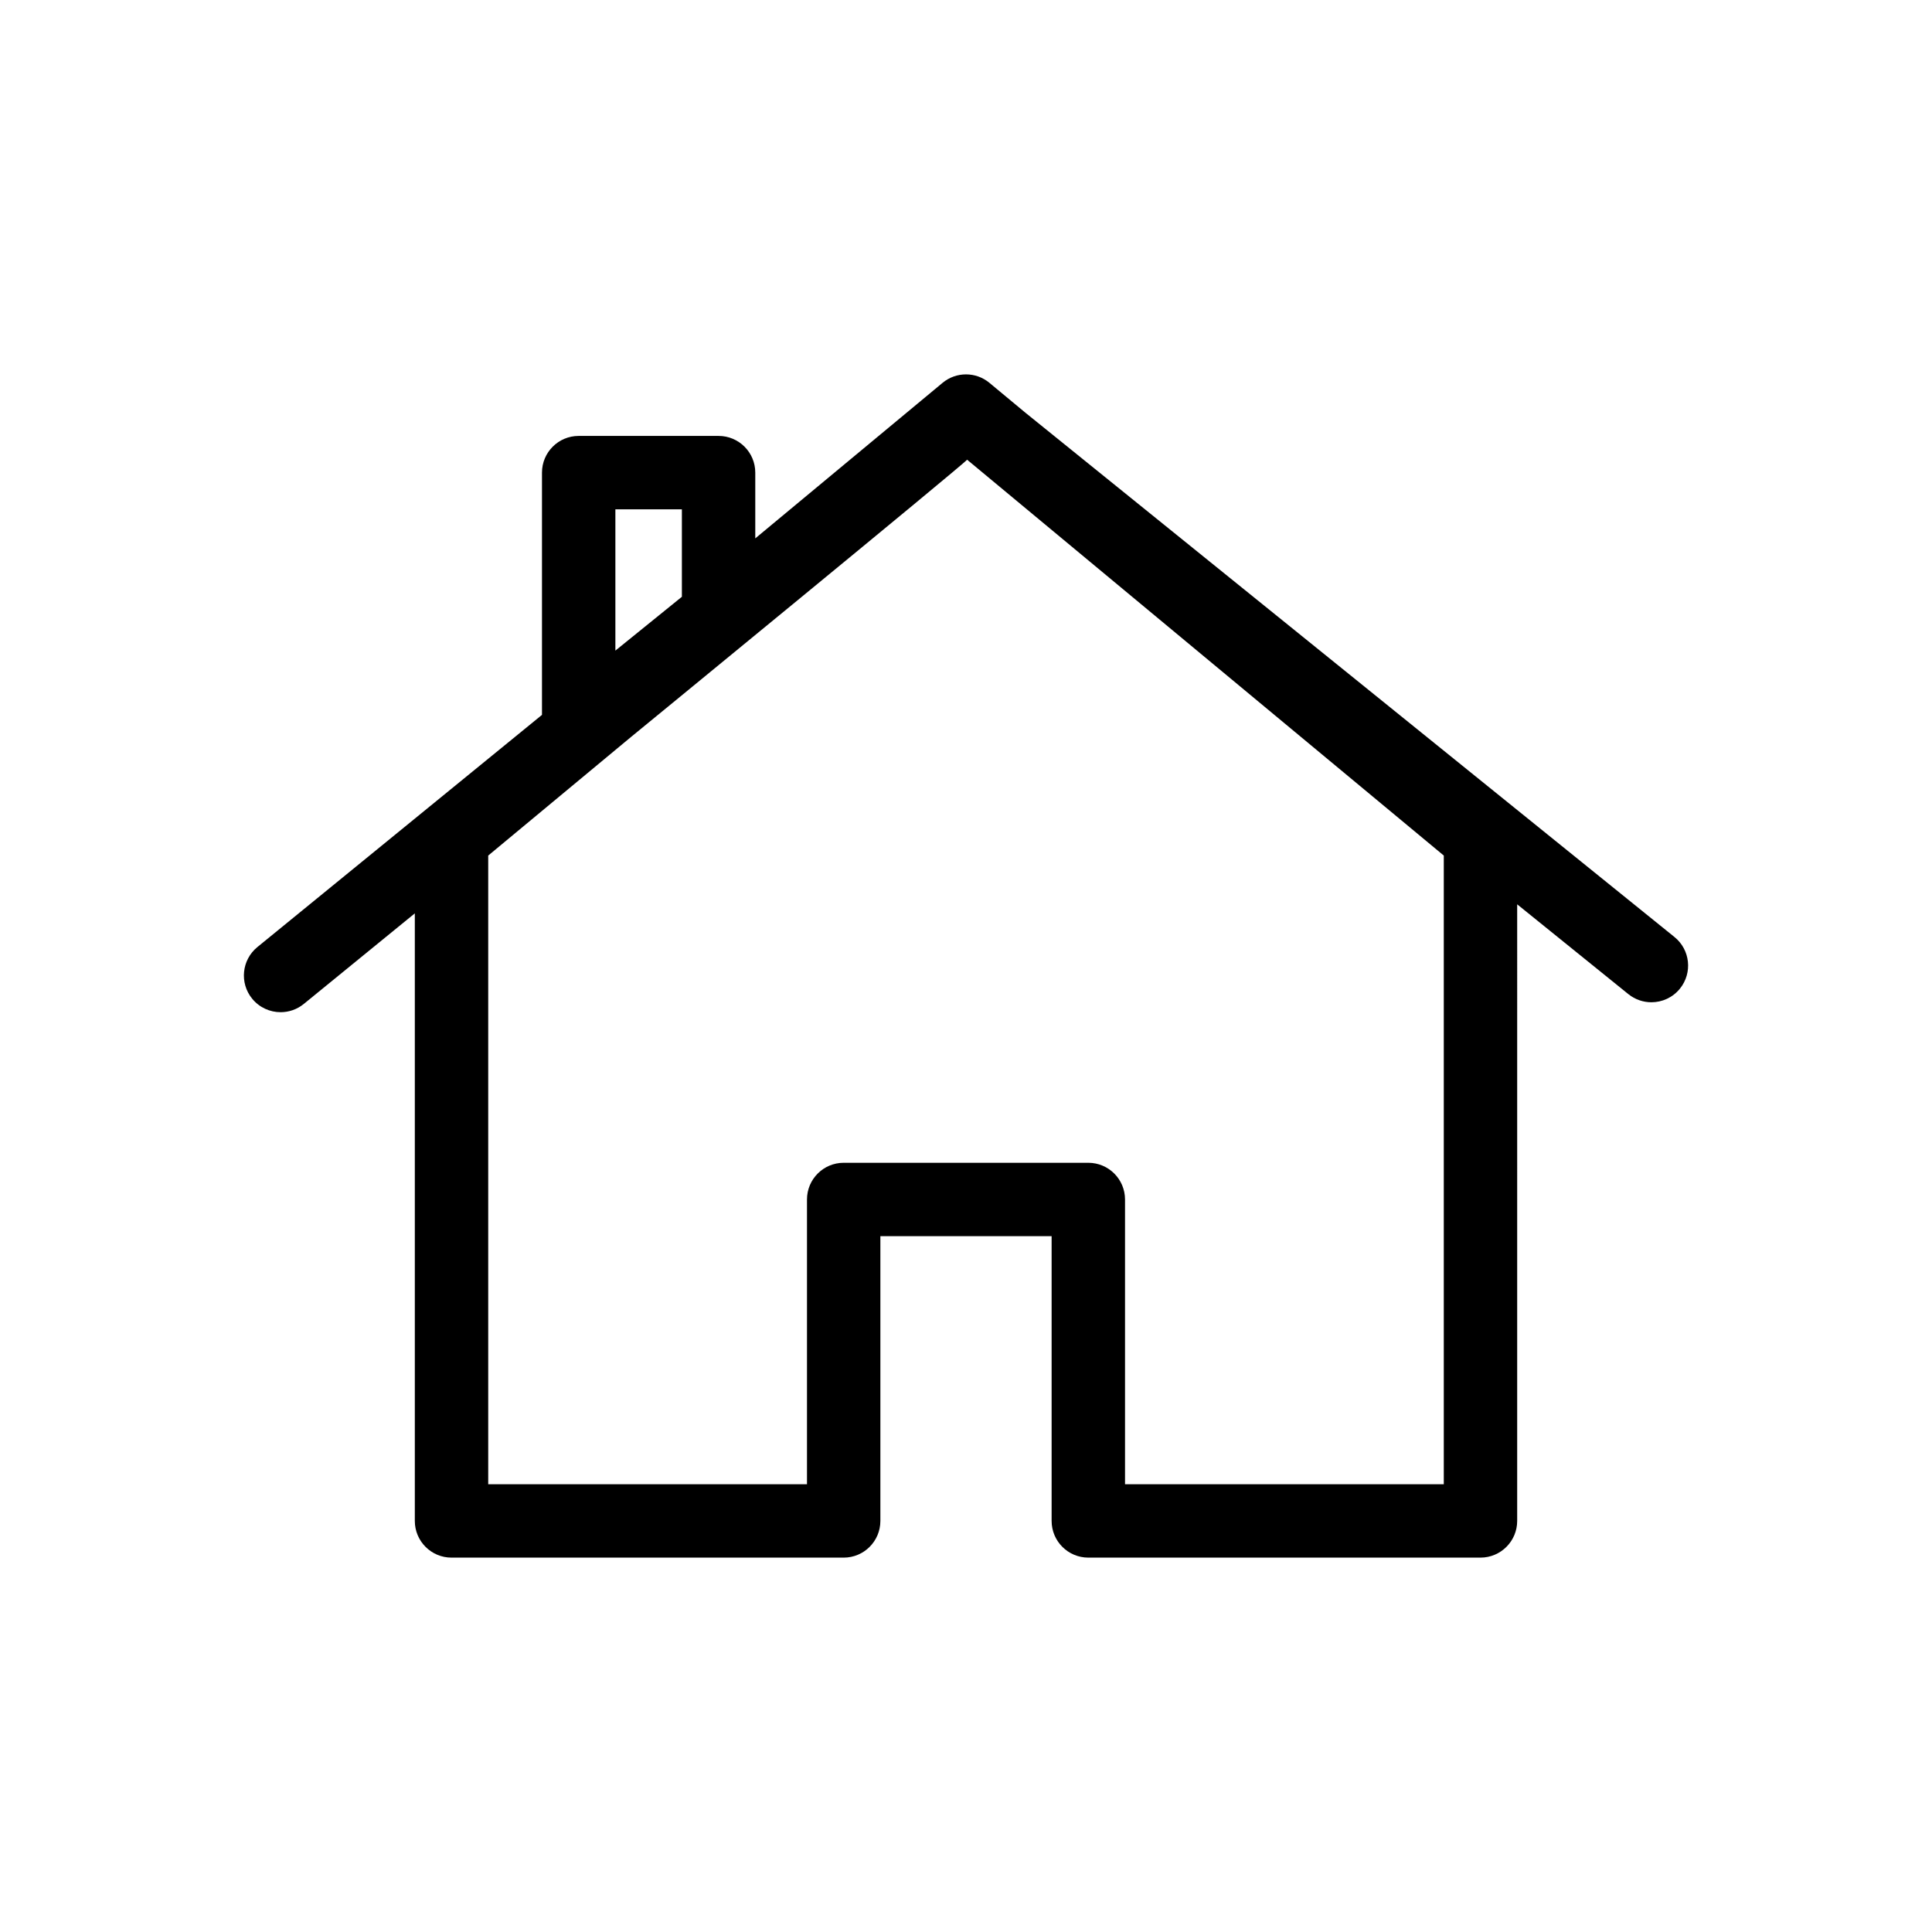 <?xml version="1.0" encoding="utf-8"?>
<!-- Generator: Adobe Illustrator 15.0.0, SVG Export Plug-In . SVG Version: 6.00 Build 0)  -->
<!DOCTYPE svg PUBLIC "-//W3C//DTD SVG 1.1//EN" "http://www.w3.org/Graphics/SVG/1.1/DTD/svg11.dtd">
<svg version="1.1" id="Capa_1" xmlns="http://www.w3.org/2000/svg" xmlns:xlink="http://www.w3.org/1999/xlink" x="0px" y="0px"
	 width="600px" height="600px" viewBox="0 0 600 600" enable-background="new 0 0 600 600" xml:space="preserve">
<path d="M520.021,290.998L318.465,128.186l-11.186-9.289c-4.219-3.506-10.34-3.506-14.559,0l-58.162,48.301v-20.422
	c0-6.294-5.104-11.397-11.396-11.397h-43.449c-6.293,0-11.396,5.104-11.396,11.397v75.233l-88.381,72.106
	c-4.875,3.979-5.605,11.158-1.625,16.036c2.254,2.763,5.531,4.193,8.836,4.193c2.533,0,5.082-0.841,7.203-2.565l34.477-28.127
	v188.684c0,6.294,5.102,11.397,11.396,11.397h121.789c6.295,0,11.398-5.104,11.398-11.397V383.91h53.18v88.426
	c0,6.294,5.104,11.397,11.398,11.397h121.789c6.295,0,11.398-5.104,11.398-11.397V280.845l34.52,27.885
	c2.109,1.702,4.643,2.532,7.158,2.532c3.322,0,6.623-1.447,8.871-4.235C525.682,302.129,524.918,294.952,520.021,290.998z
	 M191.111,158.173h20.652v27.164l-20.652,16.716V158.173z M448.381,265.702v195.235h-98.994v-88.426
	c0-6.294-5.104-11.397-11.398-11.397h-75.977c-6.295,0-11.396,5.104-11.396,11.397v88.426h-98.994V265.702l44.309-36.798
	c0,0,103.748-85.009,104.41-86.141L448.381,265.702z"/>
</svg>
